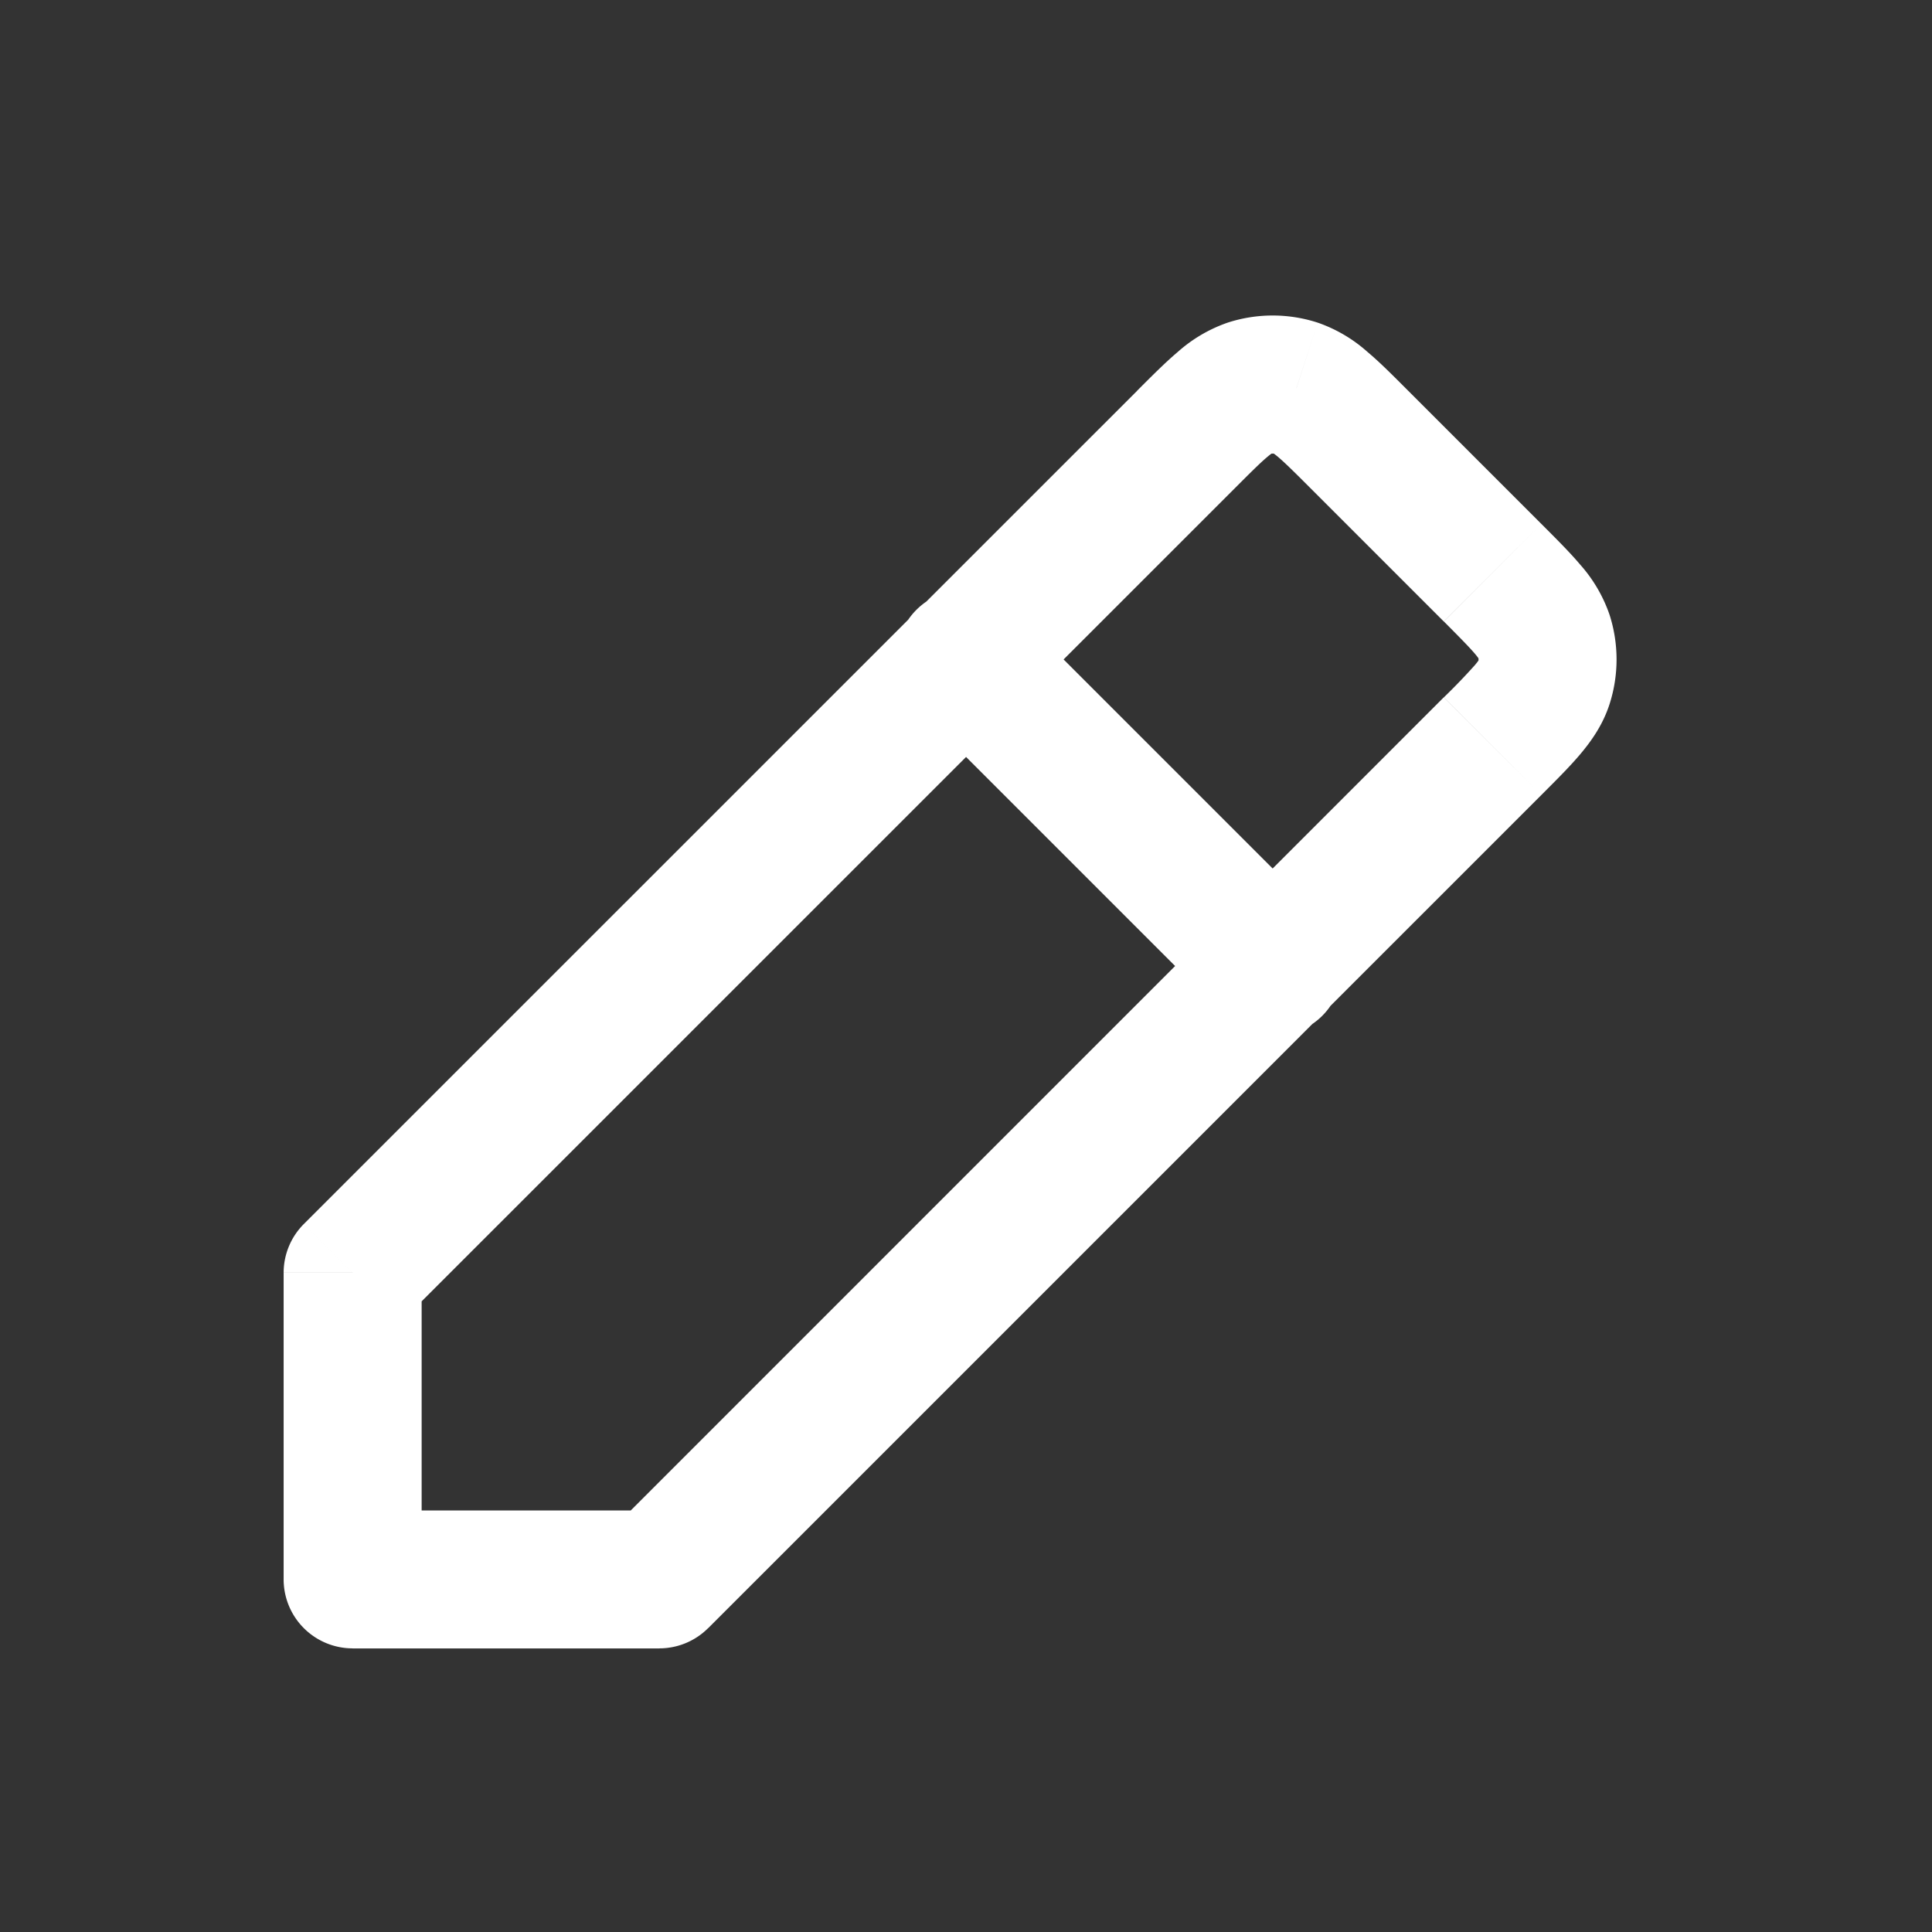<svg xmlns="http://www.w3.org/2000/svg" width="21" height="21" fill="none" viewBox="0 0 21 21">
  <rect x="0" y="0" width="21" height="21" fill="#333333" stroke="none"/>
  <path fill="#fff" d="M3.833 17.167h-.75a.75.75 0 0 0 .75.75v-.75Zm0-3.333-.53-.53a.75.75 0 0 0-.22.53h.75Zm9.057-9.058-.53-.53.53.53Zm1.886 0-.53.53.53-.53Zm1.448 1.448.53-.53-.53.53Zm0 1.886-.53-.53.53.53Zm-9.057 9.057v.75a.75.75 0 0 0 .53-.22l-.53-.53ZM16.78 6.909l.713-.231-.713.231Zm0 .515-.714-.231.714.231ZM13.576 4.22l-.232-.713.232.714Zm.515 0 .232-.713-.232.714Zm-3.06 2.418a.75.75 0 1 0-1.061 1.06l1.06-1.06Zm2.272 4.394a.75.75 0 1 0 1.06-1.061l-1.06 1.06Zm-8.72 6.136v-3.333h-1.5v3.333h1.5Zm-.22-2.803 9.058-9.057-1.06-1.061-9.058 9.057 1.06 1.06Zm9.883-9.057 1.447 1.447 1.061-1.06-1.448-1.448-1.06 1.06Zm1.447 2.272-9.057 9.058 1.061 1.06 9.057-9.057-1.06-1.06Zm-8.526 8.838H3.833v1.5h3.334v-1.5Zm8.527-9.663c.173.174.271.273.337.35.06.071.048.074.036.037l1.427-.463a1.603 1.603 0 0 0-.32-.544c-.114-.135-.264-.284-.42-.44l-1.06 1.06Zm1.06 1.886c.156-.156.306-.305.42-.44.12-.142.246-.317.32-.544l-1.427-.463c.012-.037.024-.035-.036.036a6.848 6.848 0 0 1-.337.35l1.06 1.061Zm-.687-1.499a.084.084 0 0 1 0 .052l1.427.463c.103-.318.103-.66 0-.978l-1.427.463Zm-2.646-1.834c.174-.174.272-.272.35-.338.07-.06.073-.048.037-.036l-.464-1.427a1.603 1.603 0 0 0-.544.32c-.135.114-.284.264-.44.42l1.06 1.06Zm1.885-1.061c-.156-.156-.304-.306-.44-.42a1.601 1.601 0 0 0-.543-.32l-.464 1.427c-.036-.012-.034-.024.037.036.077.066.176.164.35.338l1.06-1.061Zm-1.498.687a.083.083 0 0 1 .051 0l.464-1.427a1.583 1.583 0 0 0-.979 0l.464 1.427ZM9.97 7.697l3.333 3.333 1.06-1.06-3.333-3.333-1.06 1.06Z"/>
</svg>
